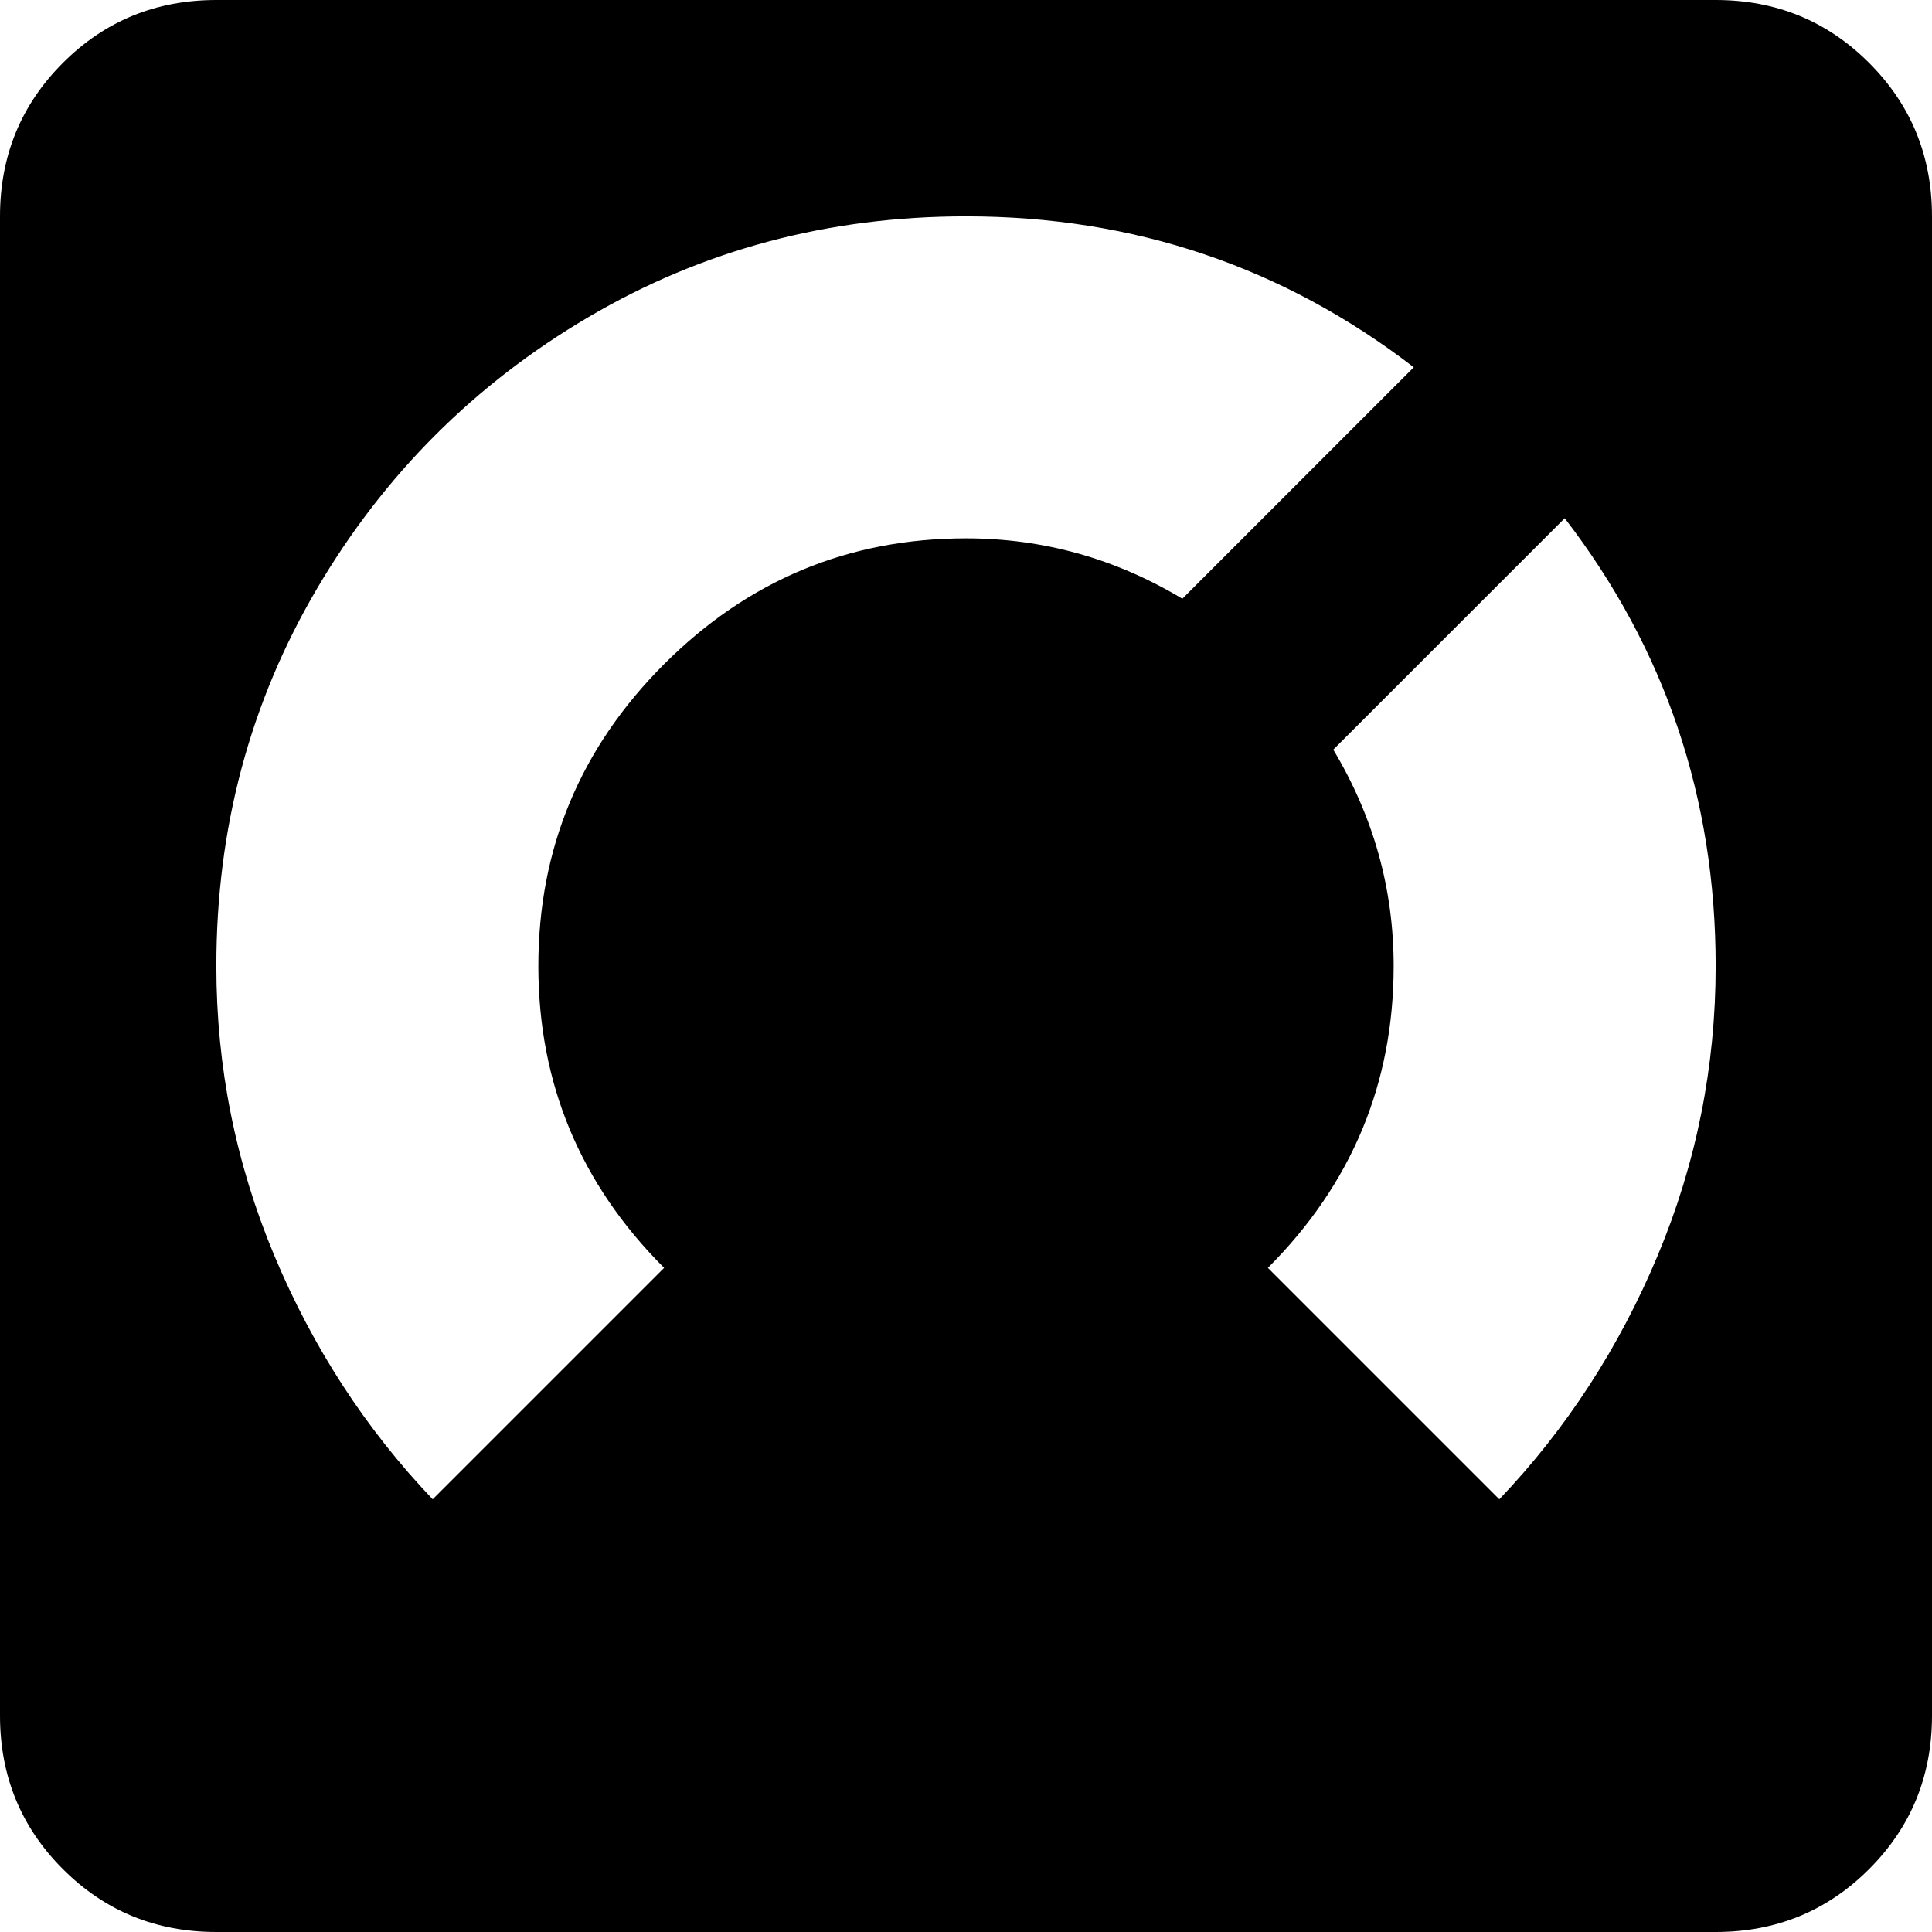 <svg xmlns="http://www.w3.org/2000/svg" viewBox="64 0 384 384">
      <g transform="scale(1 -1) translate(0 -384)">
        <path d="M107 384Q89 384 76.5 371.5Q64 359 64 341V43Q64 25 76.5 12.5Q89 0 107 0H405Q423 0 435.5 12.5Q448 25 448 43V341Q448 359 435.5 371.5Q423 384 405 384ZM256 341Q306 341 345 311L299 265Q279 277 256 277Q221 277 196.0 252.0Q171 227 171.0 192.0Q171 157 196 132L150 86Q130 107 118.5 134.5Q107 162 107 192Q107 233 127.0 267.0Q147 301 181.0 321.0Q215 341 256 341ZM375 281Q405 242 405 192Q405 162 393.5 134.5Q382 107 362 86L316 132Q341 157 341 192Q341 215 329 235Z" />
      </g>
    </svg>